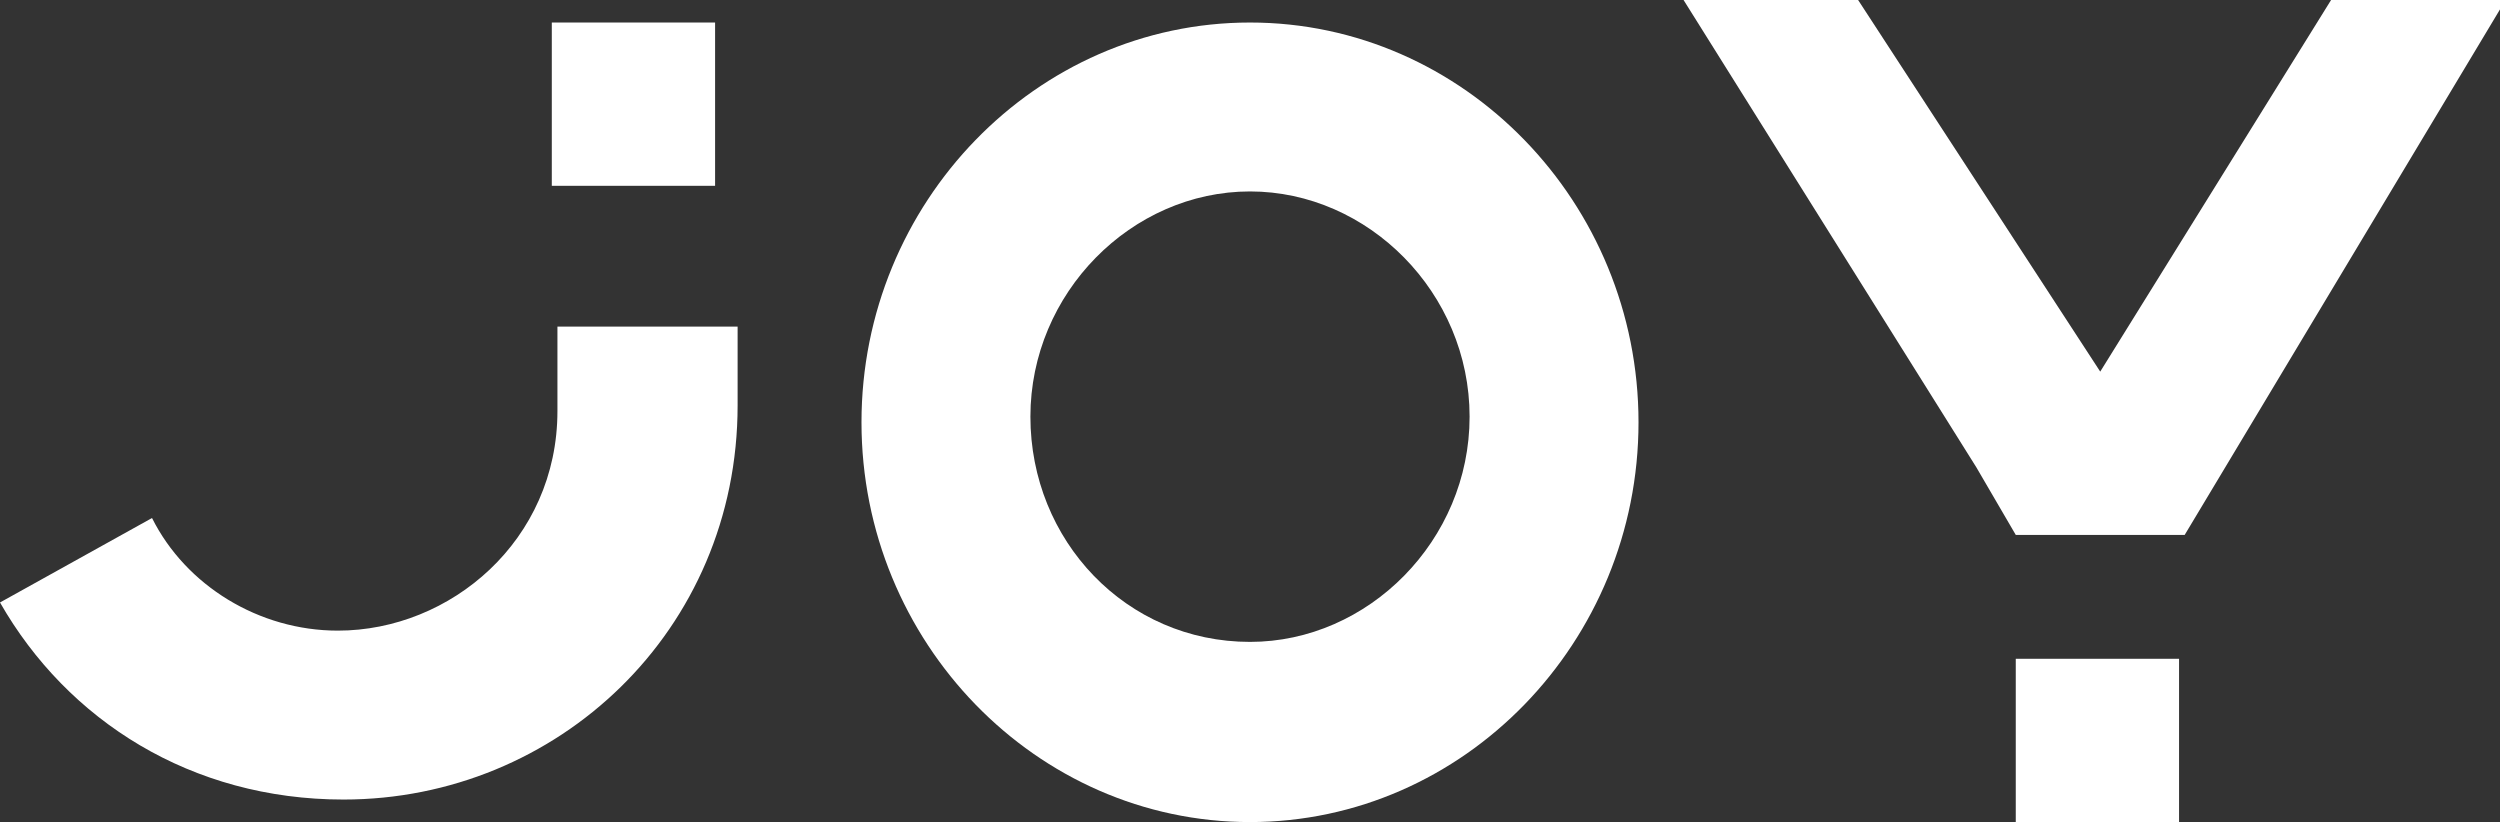 <?xml version="1.0" encoding="utf-8"?>
<!-- Generator: Adobe Illustrator 17.1.0, SVG Export Plug-In . SVG Version: 6.00 Build 0)  -->
<!DOCTYPE svg PUBLIC "-//W3C//DTD SVG 1.1//EN" "http://www.w3.org/Graphics/SVG/1.1/DTD/svg11.dtd">
<svg version="1.1" id="Layer_1" xmlns="http://www.w3.org/2000/svg" xmlns:xlink="http://www.w3.org/1999/xlink" x="0px" y="0px"
	 viewBox="0 0.2 44.4 14.6" enable-background="new 0 0.2 44.4 14.6" xml:space="preserve">
<rect x="0" y="0.2" width="44.4" height="14.6" fill="#333333" stroke="none"/>
<path fill="#FFFFFF" d="M9.9,6v1.5C9.9,9.8,8,11.4,6,11.4c-1.4,0-2.7-0.8-3.3-2L0,10.9c1.2,2.1,3.4,3.5,6.1,3.5c3.8,0,7-3,7-7V6H9.9
	z"/>
<path fill="#FFFFFF" d="M22.2,0.6c-3.8,0-6.9,3.2-6.9,7.1c0,3.9,3.1,7.1,6.9,7.1s6.9-3.2,6.9-7.1C29.1,3.8,26,0.6,22.2,0.6z
	 M22.2,11.6c-2.2,0-3.9-1.8-3.9-4c0-2.2,1.8-4,3.9-4s3.9,1.8,3.9,4C26.1,9.8,24.3,11.6,22.2,11.6z"/>
<path fill="#FFFFFF" d="M12.7,0.6H9.8v2.9h2.9V0.6z"/>
<path fill="#FFFFFF" d="M35.8,9.7h3c0.3-0.5,0.6-1,0.6-1l5.1-8.5h-3.1l-4.1,6.6L33,0.2h-3.1l5.2,8.3L35.8,9.7z"/>
<path fill="#FFFFFF" d="M38.7,11.9h-2.9v2.9h2.9V11.9z"/>
</svg>
